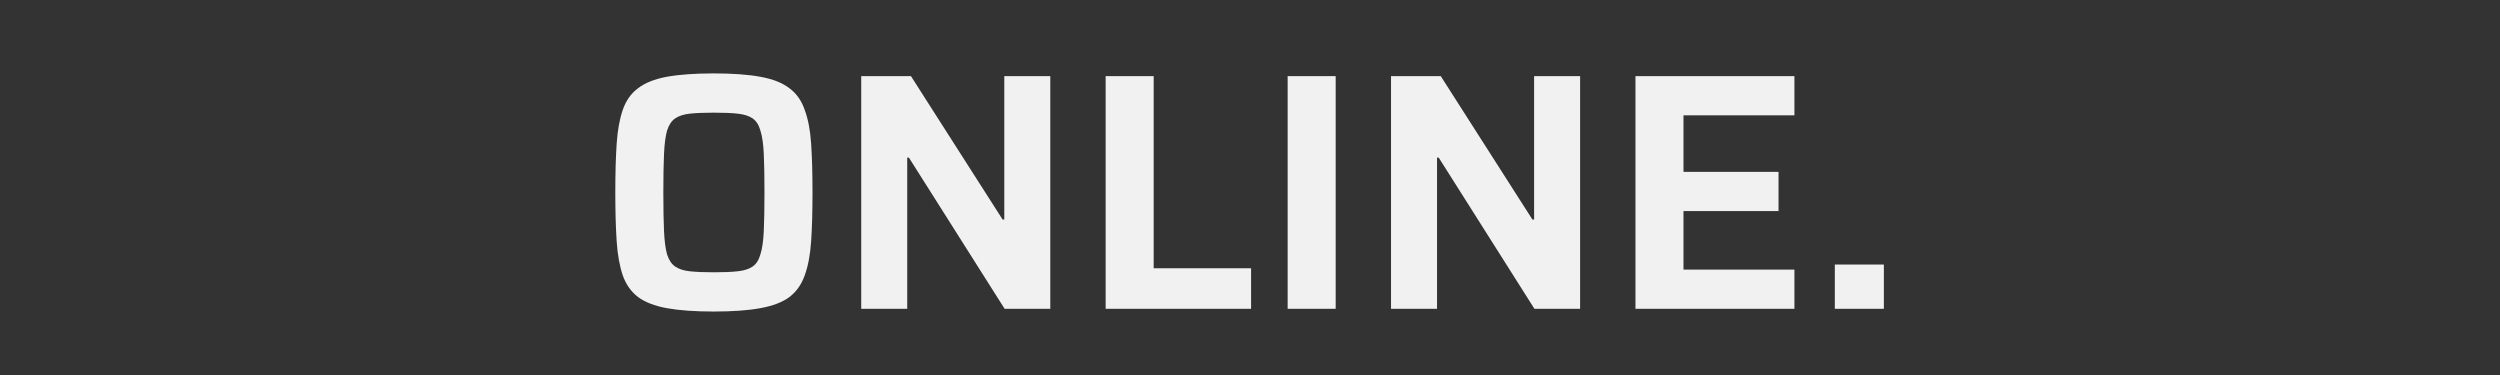<svg width="340" height="51" viewBox="0 0 340 51" fill="none" xmlns="http://www.w3.org/2000/svg">
<rect x="0" y="0" width="340" height="51" fill="#333333" stroke="none"/>
<path d="M97.068 42.368C94.492 42.368 92.361 42.215 90.674 41.908C89.018 41.601 87.715 41.095 86.764 40.39C85.813 39.654 85.123 38.673 84.694 37.446C84.265 36.189 83.989 34.64 83.866 32.8C83.743 30.96 83.682 28.752 83.682 26.176C83.682 23.6 83.743 21.392 83.866 19.552C83.989 17.712 84.265 16.179 84.694 14.952C85.123 13.695 85.813 12.713 86.764 12.008C87.715 11.272 89.018 10.751 90.674 10.444C92.361 10.137 94.492 9.984 97.068 9.984C99.644 9.984 101.76 10.137 103.416 10.444C105.103 10.751 106.421 11.272 107.372 12.008C108.323 12.713 109.013 13.695 109.442 14.952C109.902 16.179 110.193 17.712 110.316 19.552C110.439 21.392 110.5 23.6 110.5 26.176C110.5 28.752 110.439 30.96 110.316 32.8C110.193 34.64 109.902 36.189 109.442 37.446C109.013 38.673 108.323 39.654 107.372 40.39C106.421 41.095 105.103 41.601 103.416 41.908C101.76 42.215 99.644 42.368 97.068 42.368ZM97.068 37.032C98.417 37.032 99.506 36.986 100.334 36.894C101.193 36.802 101.867 36.587 102.358 36.25C102.849 35.913 103.201 35.361 103.416 34.594C103.661 33.827 103.815 32.769 103.876 31.42C103.937 30.071 103.968 28.323 103.968 26.176C103.968 24.029 103.937 22.281 103.876 20.932C103.815 19.583 103.661 18.525 103.416 17.758C103.201 16.991 102.849 16.439 102.358 16.102C101.867 15.765 101.193 15.55 100.334 15.458C99.506 15.366 98.417 15.32 97.068 15.32C95.749 15.32 94.661 15.366 93.802 15.458C92.974 15.55 92.315 15.765 91.824 16.102C91.333 16.439 90.965 16.991 90.72 17.758C90.505 18.525 90.367 19.583 90.306 20.932C90.245 22.281 90.214 24.029 90.214 26.176C90.214 28.323 90.245 30.071 90.306 31.42C90.367 32.769 90.505 33.827 90.72 34.594C90.965 35.361 91.333 35.913 91.824 36.25C92.315 36.587 92.974 36.802 93.802 36.894C94.661 36.986 95.749 37.032 97.068 37.032ZM117.126 42V10.352H123.888L136.354 29.856H136.584V10.352H142.84V42H136.63L123.612 21.438H123.382V42H117.126ZM150.368 42V10.352H156.9V36.48H170.148V42H150.368ZM175.12 42V10.352H181.652V42H175.12ZM189.18 42V10.352H195.942L208.408 29.856H208.638V10.352H214.894V42H208.684L195.666 21.438H195.436V42H189.18ZM222.422 42V10.352H244.042V15.688H228.954V23.37H241.88V28.706H228.954V36.664H244.042V42H222.422ZM249.536 42V35.974H256.206V42H249.536Z" fill="#F1F1F1"/>
</svg>
